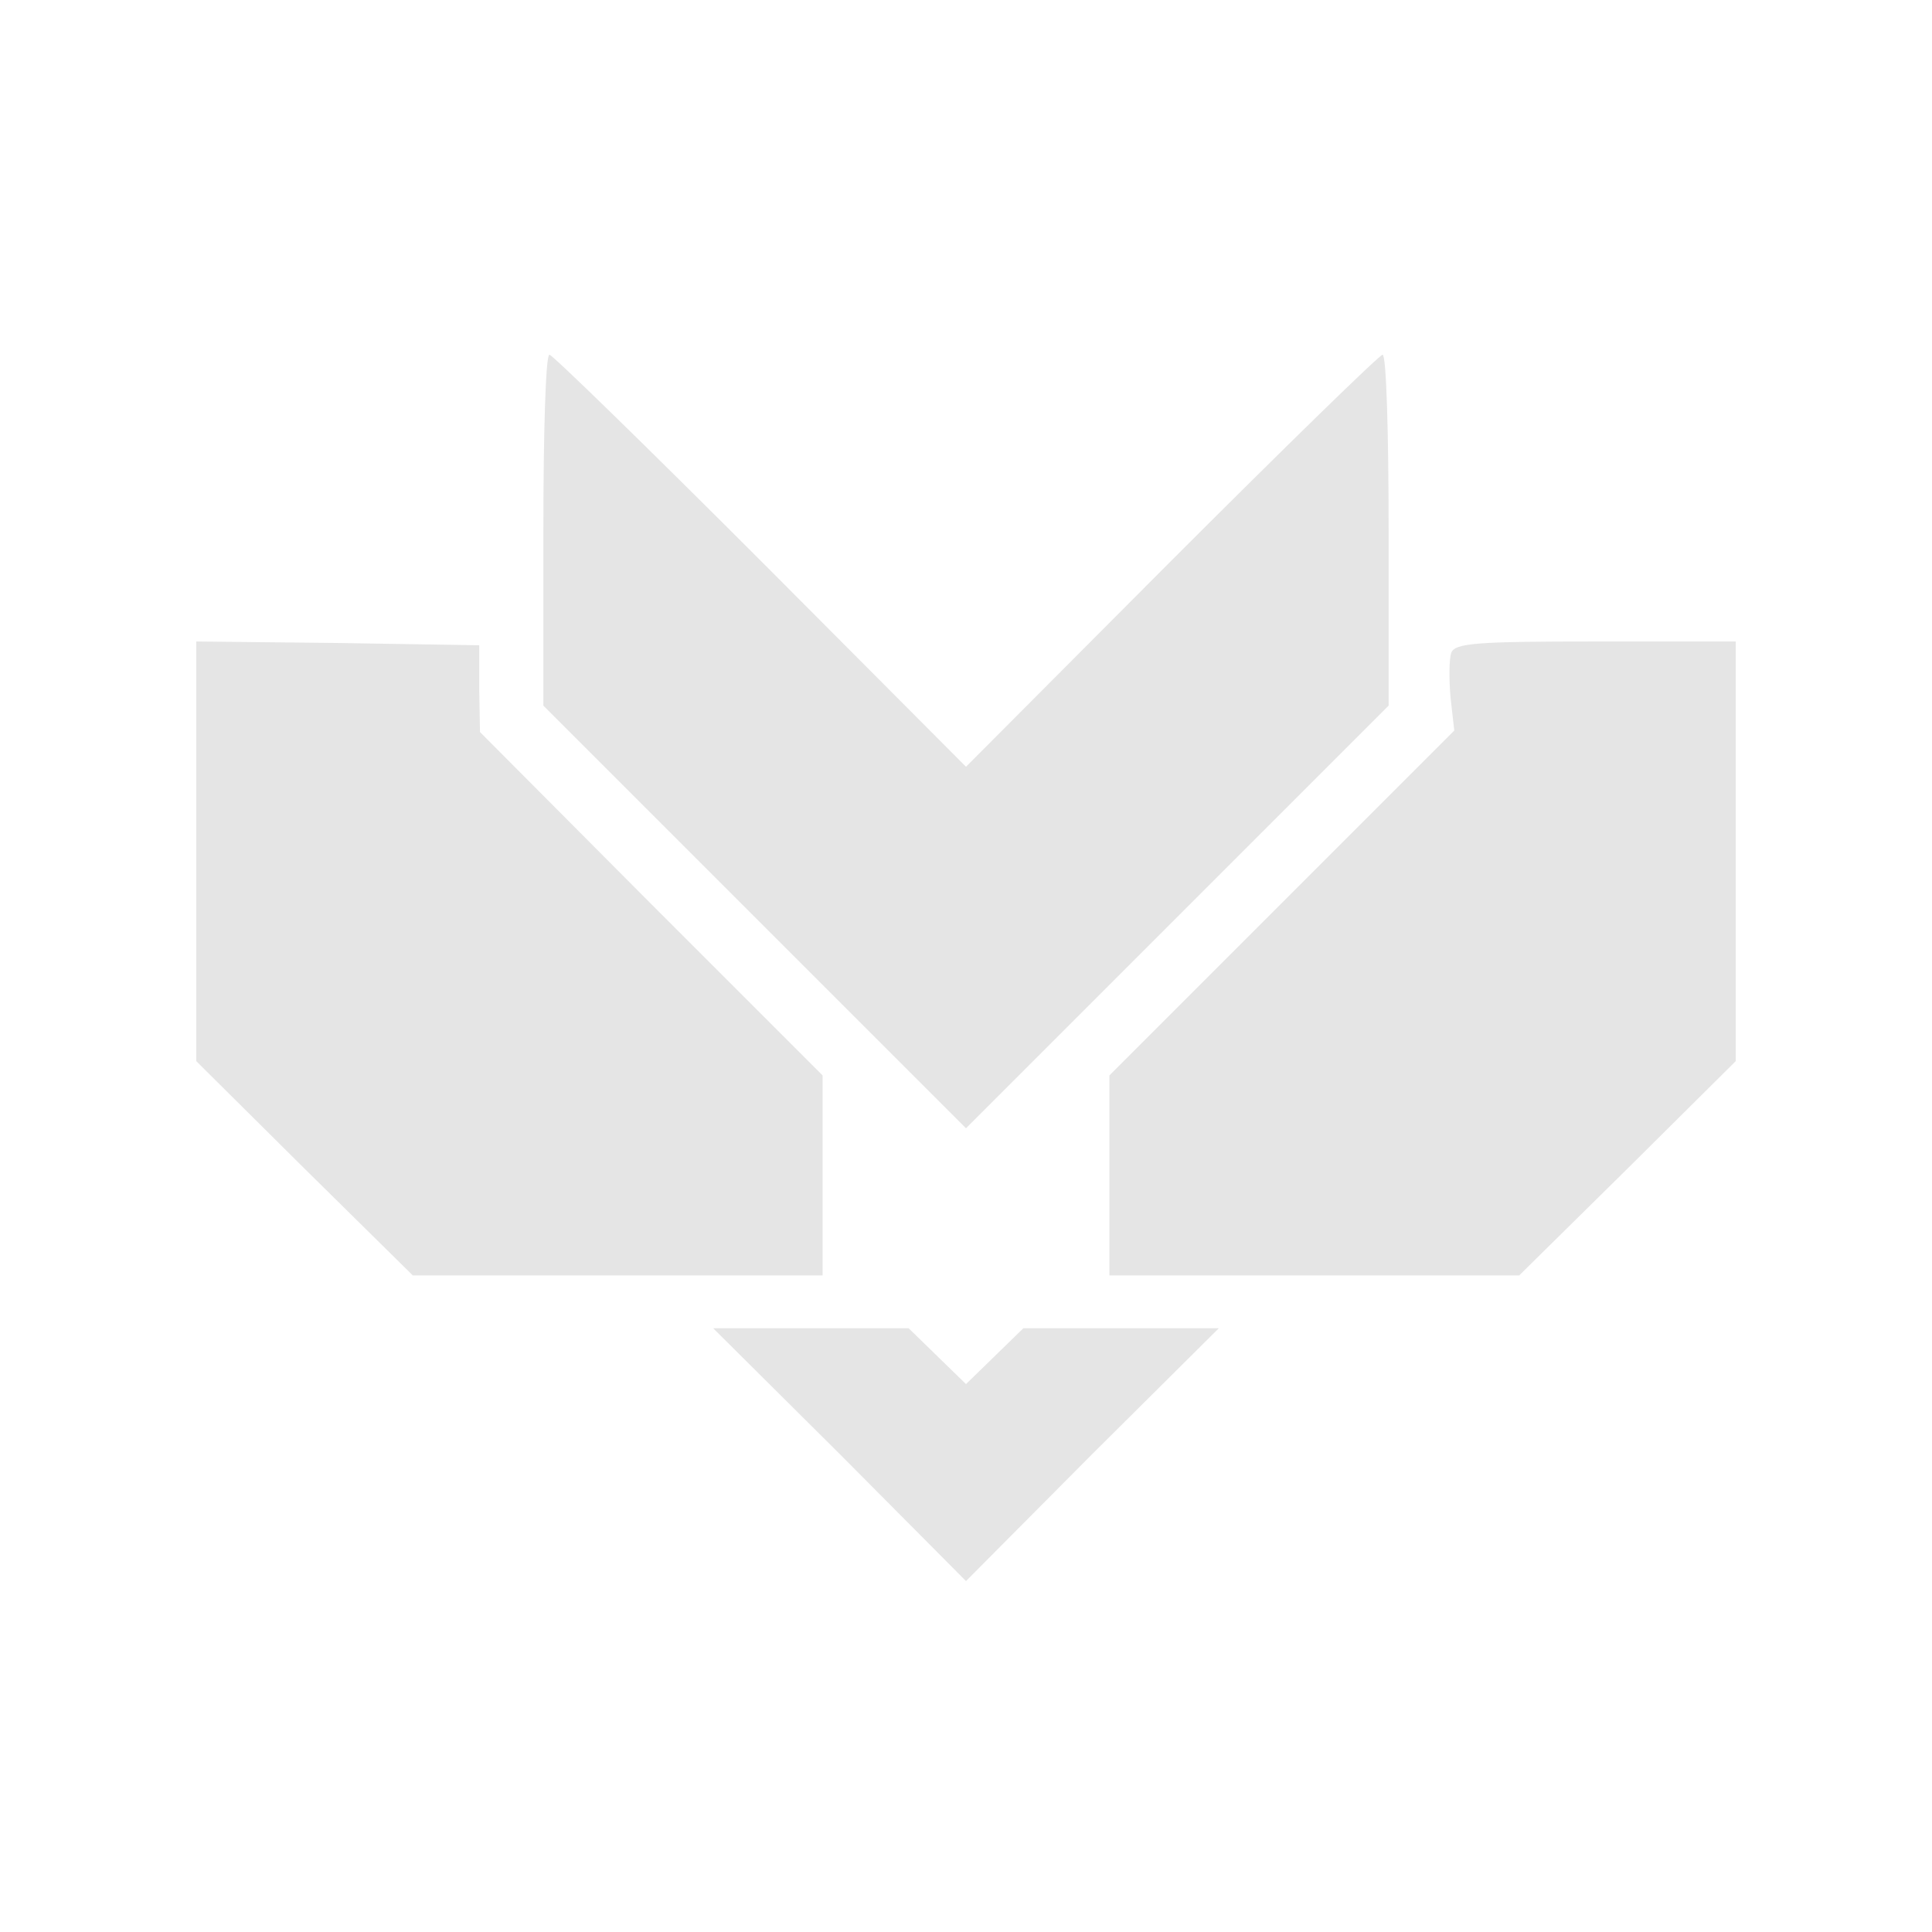 <svg xmlns="http://www.w3.org/2000/svg" width="341.333" height="341.333" version="1.0" viewBox="0 0 256 256">
    <path fill="#e5e5e5" d="M72 70.3v23.2l28 28 28 28 28-28 28-28V70.3c0-12.8-.3-23.3-.8-23.3-.4 0-13 12.3-28 27.3L128 101.6l-27.2-27.3c-15-15-27.6-27.3-28-27.3-.5 0-.8 10.5-.8 23.3m-46 42.5v27.8l14.3 14.2L54.7 169H109v-26.5l-22.7-22.7L63.6 97l-.1-5.7v-5.8l-18.7-.3L26 85zm166.3-26.3c-.3.9-.3 3.5-.1 5.9l.5 4.4-22.8 22.8-22.9 22.9V169h54.3l14.4-14.2 14.3-14.2V85h-18.5c-15.8 0-18.7.2-19.2 1.5m-81 106.2 16.7 16.8 16.7-16.8 16.8-16.7h-25.9l-3.8 3.7-3.8 3.7-3.8-3.7-3.8-3.7H94.5z"/>
</svg>
